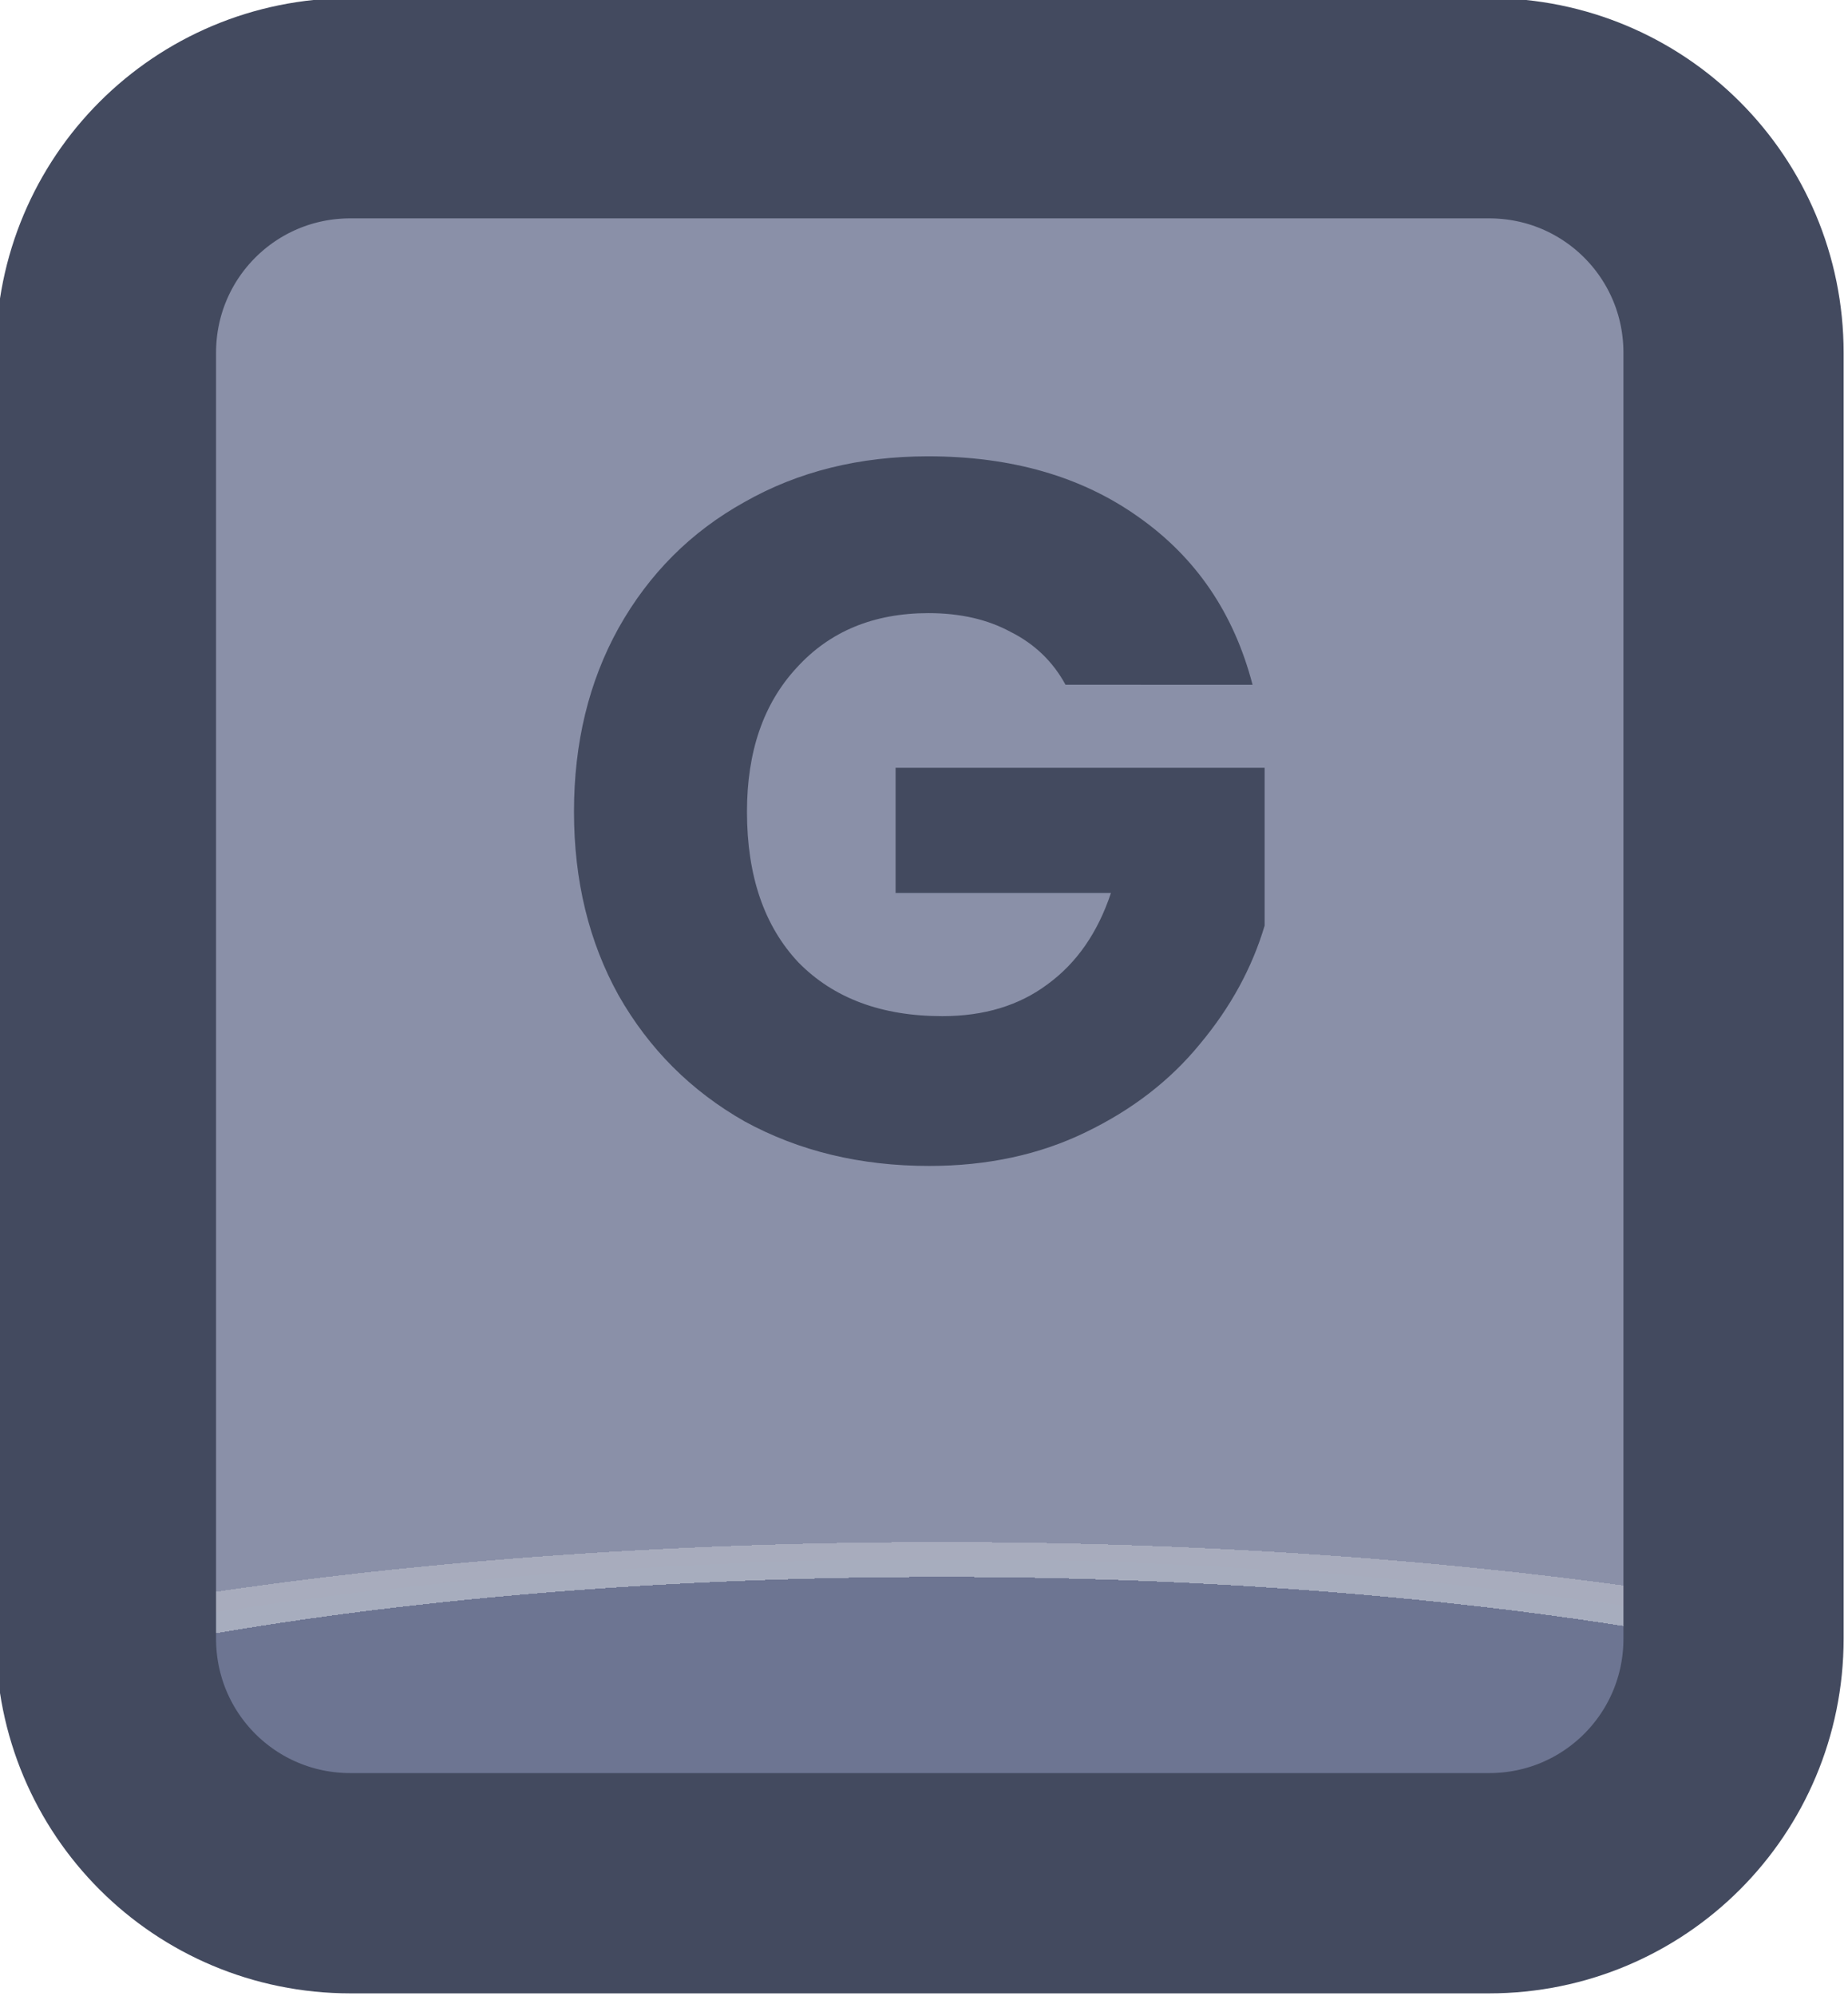 <?xml version="1.0" encoding="UTF-8" standalone="no"?>
<!-- Created with Inkscape (http://www.inkscape.org/) -->

<svg
   width="37.765"
   height="40.765"
   viewBox="0 0 9.992 10.786"
   version="1.1"
   id="svg1"
   xml:space="preserve"
   xmlns:xlink="http://www.w3.org/1999/xlink"
   xmlns="http://www.w3.org/2000/svg"
   xmlns:svg="http://www.w3.org/2000/svg"><defs
     id="defs1"><linearGradient
       id="linearGradient89"><stop
         style="stop-color:#434a5f;stop-opacity:1;"
         offset="1"
         id="stop89" /><stop
         style="stop-color:#434a5f;stop-opacity:1;"
         offset="1"
         id="stop90" /></linearGradient><linearGradient
       id="linearGradient1-1"><stop
         style="stop-color:#434a5f;stop-opacity:1;"
         offset="1"
         id="stop3" /><stop
         style="stop-color:#434a5f;stop-opacity:1;"
         offset="1"
         id="stop4" /></linearGradient><linearGradient
       id="linearGradient568"><stop
         style="stop-color:#6d7592;stop-opacity:1;"
         offset="0.181"
         id="stop565" /><stop
         style="stop-color:#a7adbe;stop-opacity:1;"
         offset="0.181"
         id="stop566" /><stop
         style="stop-color:#a8acbd;stop-opacity:1;"
         offset="0.201"
         id="stop567" /><stop
         style="stop-color:#8a90a8;stop-opacity:1;"
         offset="0.201"
         id="stop568" /></linearGradient><radialGradient
       xlink:href="#linearGradient568"
       id="radialGradient466"
       gradientUnits="userSpaceOnUse"
       gradientTransform="matrix(7.53,0,0,1.881,-2903.028,-152.1)"
       cx="452.625"
       cy="196.252"
       fx="452.625"
       fy="196.252"
       r="4.209" /><linearGradient
       xlink:href="#linearGradient1-1"
       id="linearGradient310"
       x1="500.946"
       y1="212.977"
       x2="509.364"
       y2="212.977"
       gradientUnits="userSpaceOnUse" /><linearGradient
       xlink:href="#linearGradient89"
       id="linearGradient638"
       x1="503.582"
       y1="212.136"
       x2="506.728"
       y2="212.136"
       gradientUnits="userSpaceOnUse" /></defs><g
     id="g456"
     transform="translate(-190.5,-50.8)"
     style="display:inline"><g
       id="g345"
       style="display:inline;paint-order:fill markers stroke"
       transform="matrix(1.187,0,0,1.187,-404.146,-196.621)"><path
         id="rect345"
         style="opacity:1;fill:url(#radialGradient466);stroke:url(#linearGradient310);stroke-width:1.003;stroke-linecap:round;stroke-linejoin:round;stroke-miterlimit:0"
         d="m 502.562,208.935 h 5.186 c 0.617,0 1.114,0.497 1.114,1.114 v 5.854 c 0,0.617 -0.497,1.114 -1.114,1.114 h -5.186 c -0.617,0 -1.114,-0.497 -1.114,-1.114 v -5.854 c 0,-0.617 0.497,-1.114 1.114,-1.114 z" /><path
         d="m 505.819,211.56 q -0.086,-0.158 -0.249,-0.24 -0.158,-0.086 -0.375,-0.086 -0.375,0 -0.601,0.249 -0.226,0.244 -0.226,0.655 0,0.438 0.235,0.687 0.24,0.244 0.655,0.244 0.285,0 0.479,-0.145 0.199,-0.145 0.289,-0.416 h -0.981 v -0.57 h 1.681 v 0.719 q -0.086,0.289 -0.294,0.538 -0.203,0.249 -0.52,0.402 -0.316,0.154 -0.714,0.154 -0.47,0 -0.841,-0.203 -0.366,-0.208 -0.574,-0.574 -0.203,-0.366 -0.203,-0.836 0,-0.47 0.203,-0.836 0.208,-0.371 0.574,-0.574 0.366,-0.208 0.836,-0.208 0.57,0 0.958,0.276 0.393,0.276 0.52,0.764 z"
         id="text345"
         style="font-weight:bold;font-size:4.52px;font-family:Poppins;-inkscape-font-specification:'Poppins Bold';text-align:center;letter-spacing:0.1px;text-anchor:middle;fill:url(#linearGradient638);stroke-width:1.991;stroke-linecap:round;stroke-linejoin:round;stroke-dasharray:3.981, 1.991"
         aria-label="G" /></g></g></svg>

